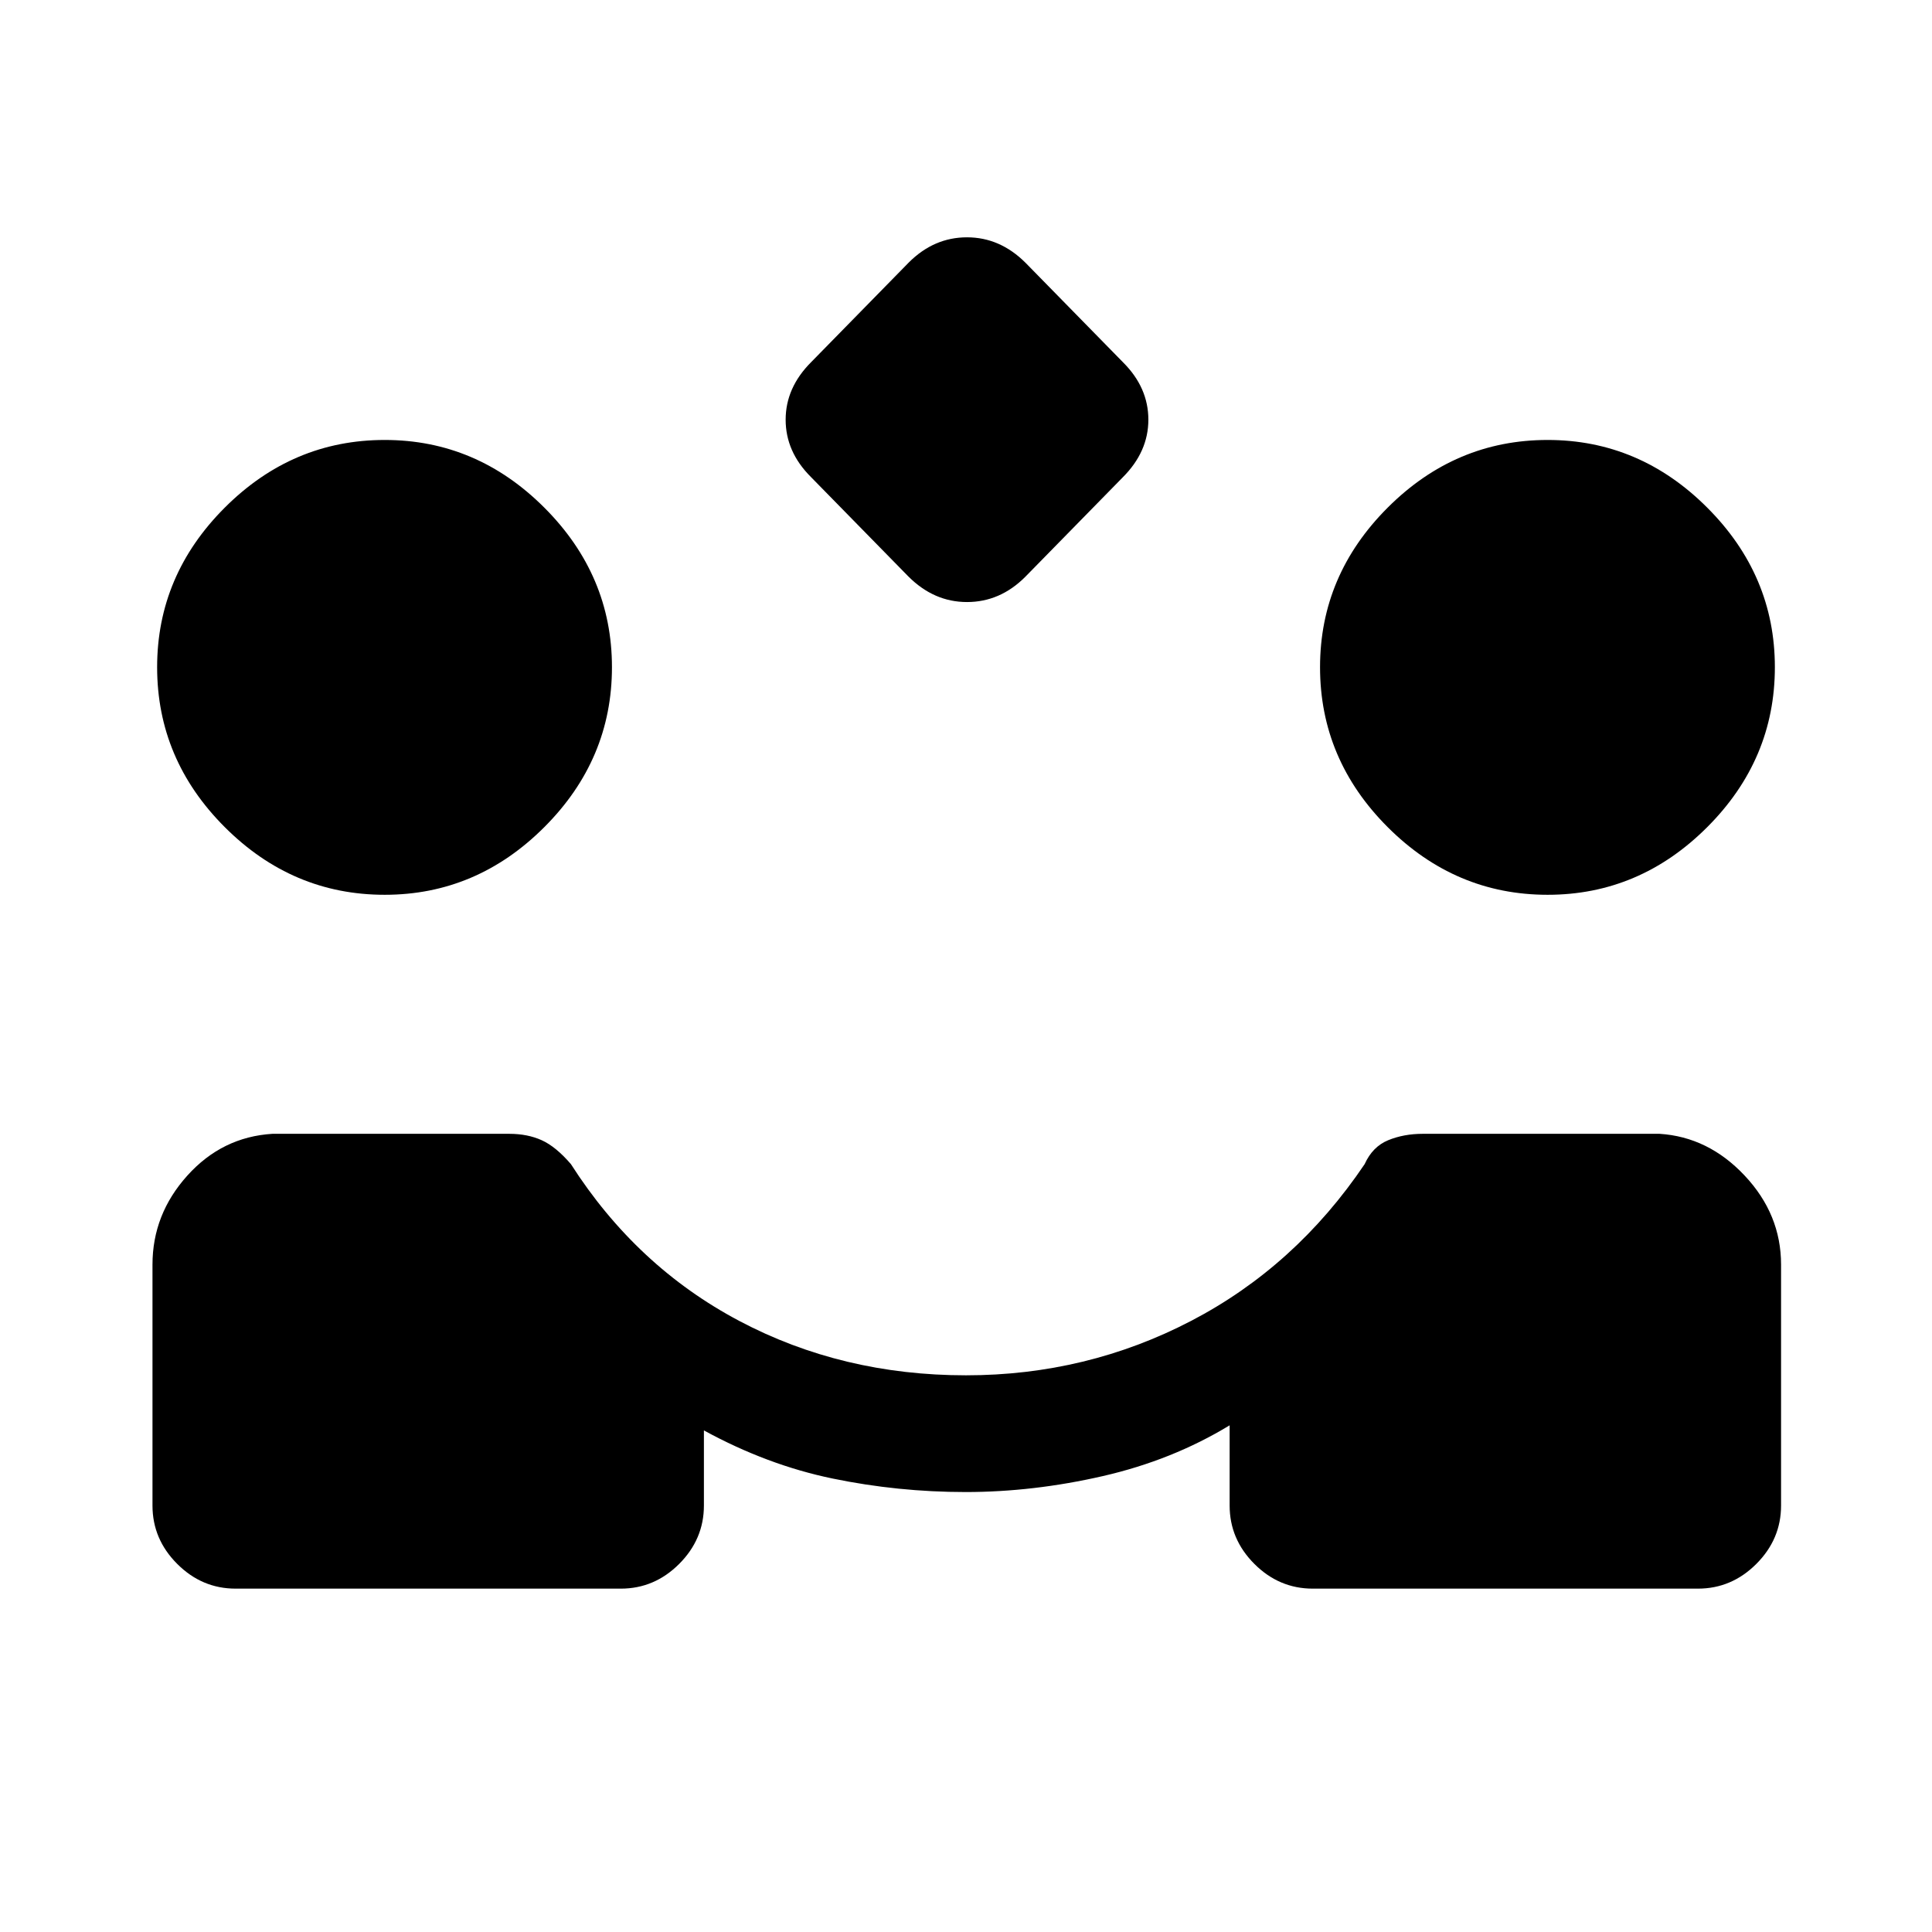 <svg xmlns="http://www.w3.org/2000/svg" height="20" viewBox="0 -960 960 960" width="20"><path d="m451.385-673.538-48.501-49.501q-12.5-12.5-12.5-28.423 0-15.923 12.693-28.615l48.5-49.5q12.5-12.5 28.923-12.5t29.115 12.692l48.501 49.5q12.5 12.5 12.5 28.423 0 15.923-12.693 28.616l-48.5 49.5q-12.5 12.5-28.923 12.5t-29.115-12.692ZM117.077-170.615q-16.731 0-29.02-12.289-12.288-12.288-12.288-29.019v-119.692q0-25 17.308-44.231 17.307-19.231 42.308-20.769H253q9.154 0 16.192 3.192 7.039 3.192 14.5 11.884 32.539 50.847 83.616 77.885Q418.385-276.615 480-276.615q59.938 0 111.854-27.039 51.915-27.038 86.223-77.885 3.923-8.692 11.682-11.884T707-396.615h117.615q24.231 1.538 42.308 20.769Q885-356.615 885-331.615v119.692q0 16.731-12.288 29.019-12.289 12.289-29.019 12.289H652.308q-16.731 0-29.02-12.289Q611-195.192 611-211.923v-39.846q-28.462 17.308-63.018 25.231-34.556 7.923-68.161 7.923-33.59 0-66.051-6.698-32.461-6.699-64.001-23.918v37.308q0 16.731-12.288 29.019-12.289 12.289-29.02 12.289H117.077Zm74.091-344.77q-45.861 0-79.476-33.615t-33.615-79.476q0-45.678 33.615-79.293 33.615-33.616 79.476-33.616 45.678 0 79.293 33.616 33.616 33.615 33.616 79.293 0 45.861-33.616 79.476-33.615 33.615-79.293 33.615Zm577.847 0q-45.861 0-79.476-33.615-33.616-33.615-33.616-79.476 0-45.678 33.616-79.293 33.615-33.616 79.476-33.616 45.678 0 79.293 33.616 33.615 33.615 33.615 79.293 0 45.861-33.615 79.476t-79.293 33.615Z"/></svg>